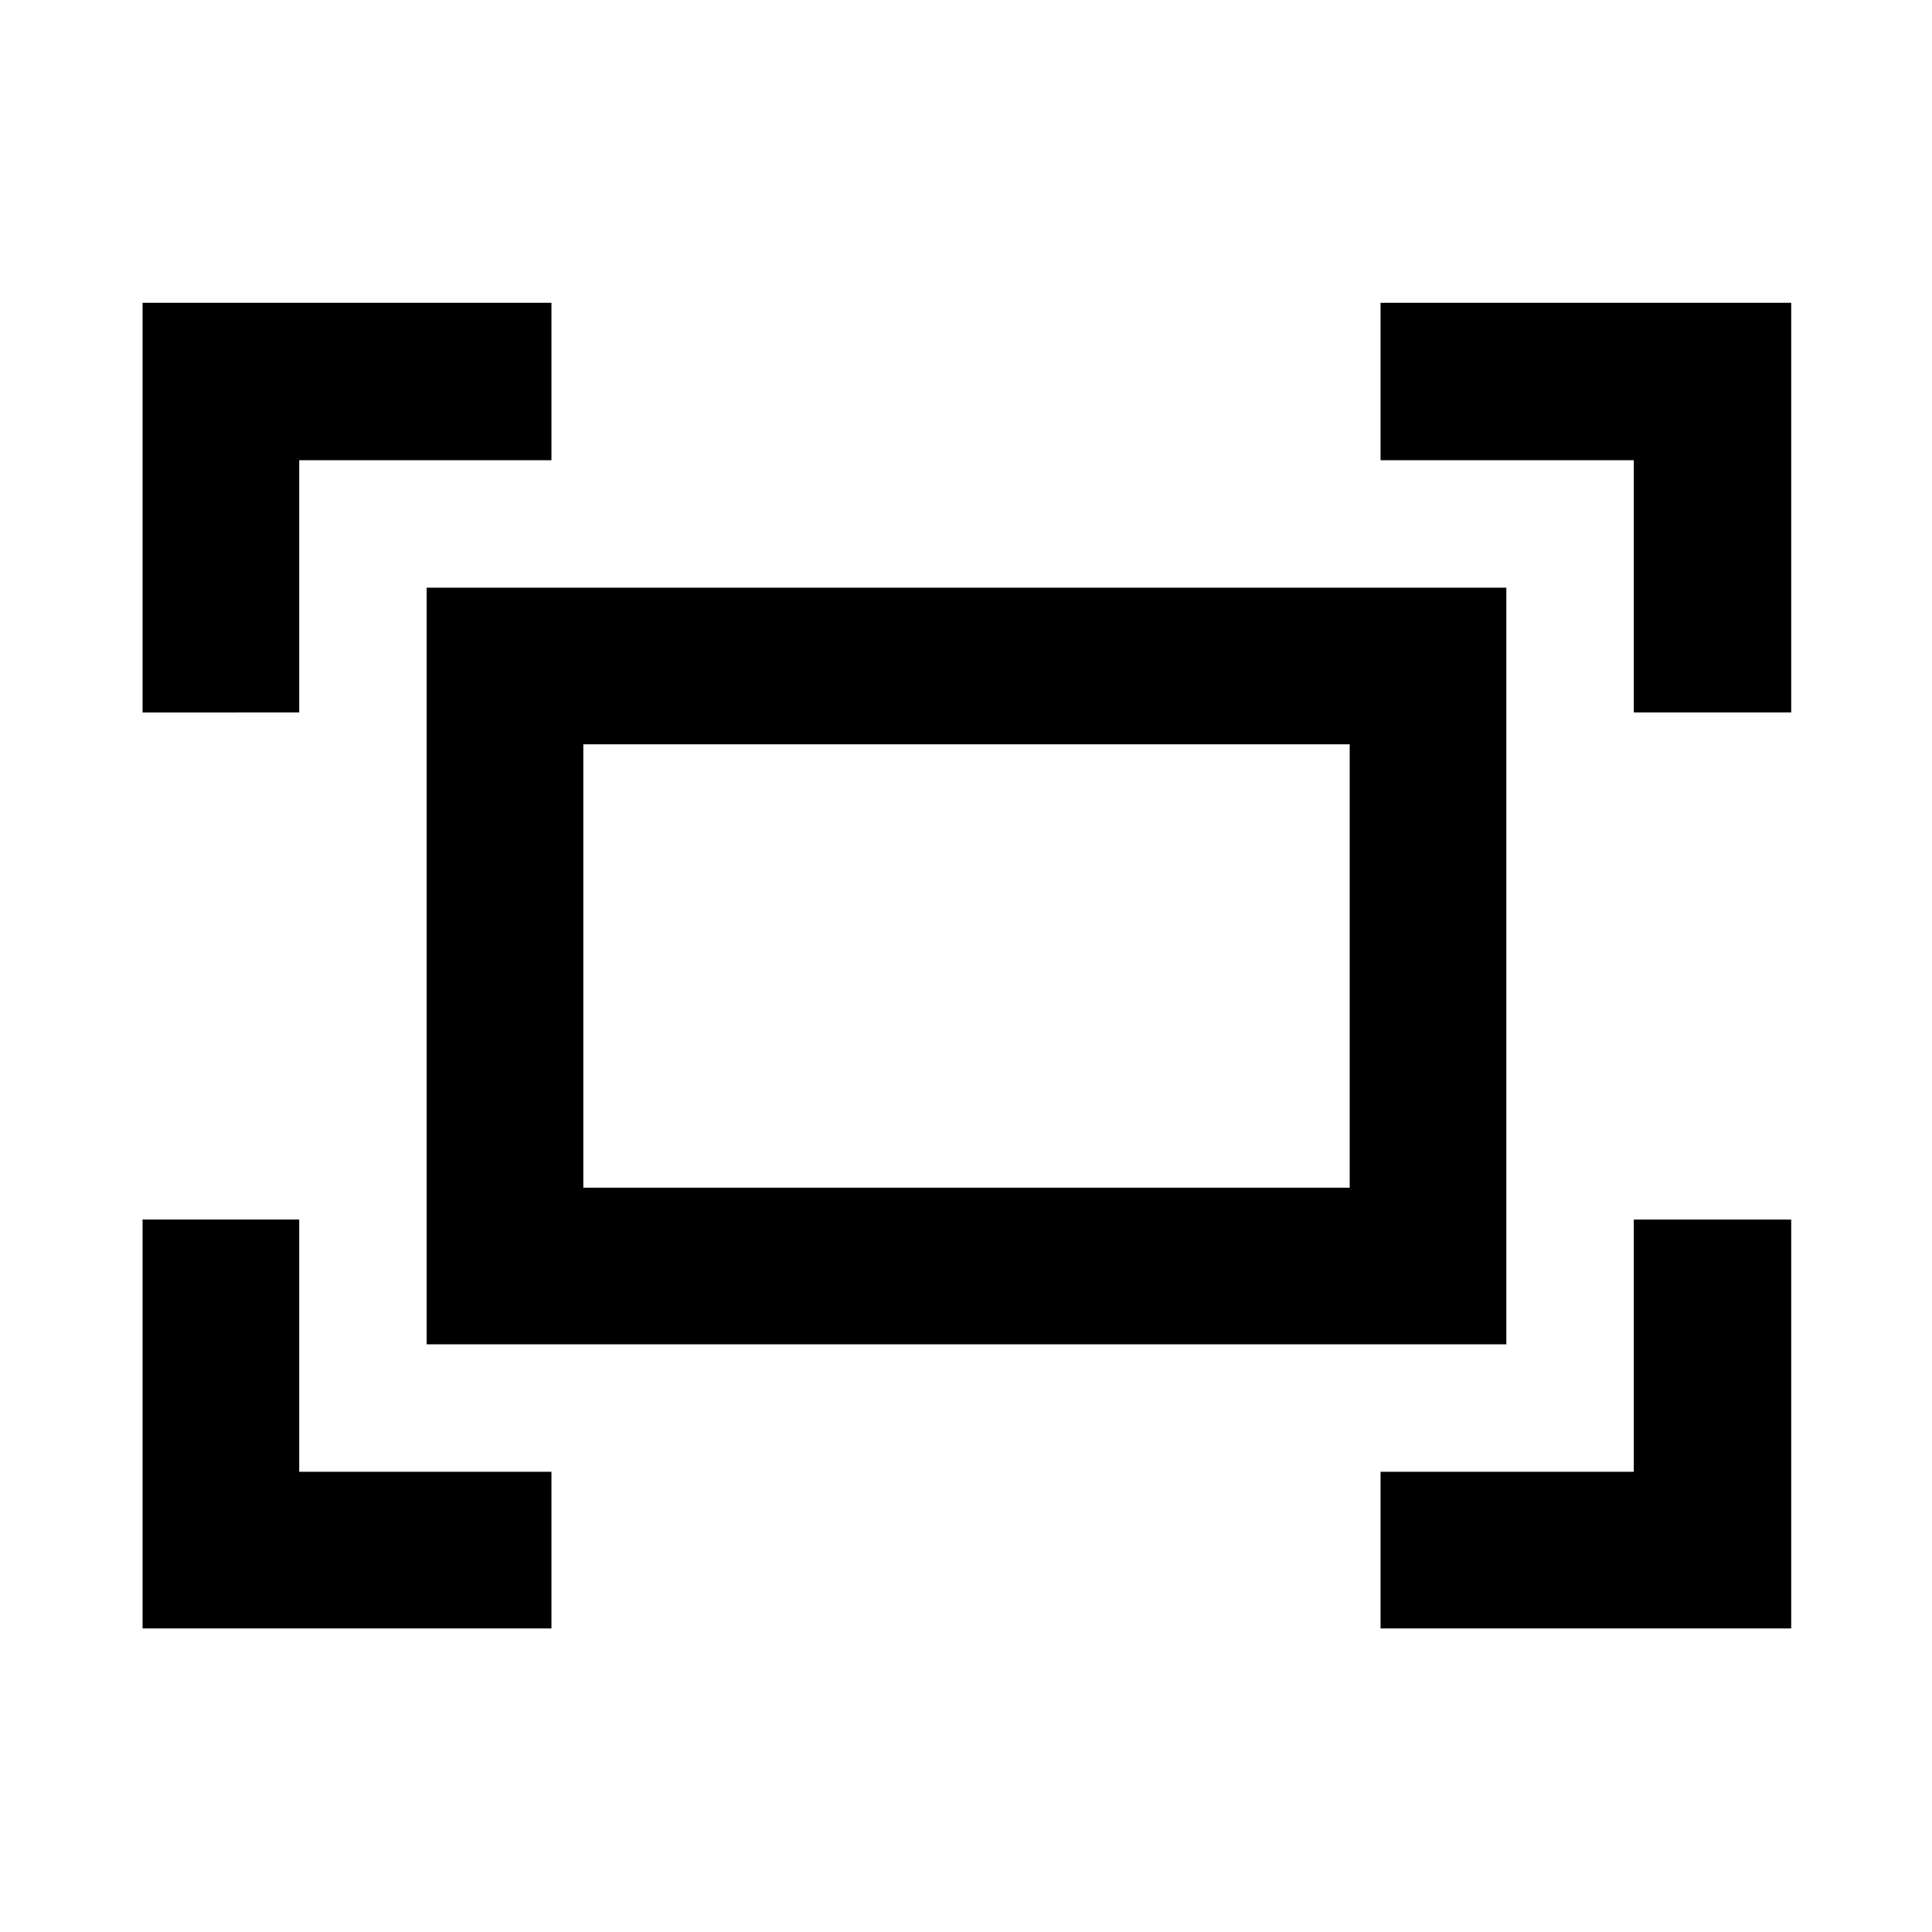 <svg xmlns="http://www.w3.org/2000/svg" height="40" viewBox="0 -960 960 960" width="40"><path d="M811.82-605.99v-125.33H685.99v-78.22h204.05v203.55h-78.22Zm-740.98 0v-203.55h203.17v78.22H148.68v125.33H70.84Zm615.15 455.15v-77.84h125.83v-125.33h78.22v203.17H685.99Zm-615.15 0v-203.17h77.84v125.33h125.33v77.84H70.84Zm141.17-141.17v-375.98h536.48v375.98H212.01Zm77.84-77.84h380.8v-220.3h-380.8v220.3Zm0 0v-220.3 220.3Z"/></svg>